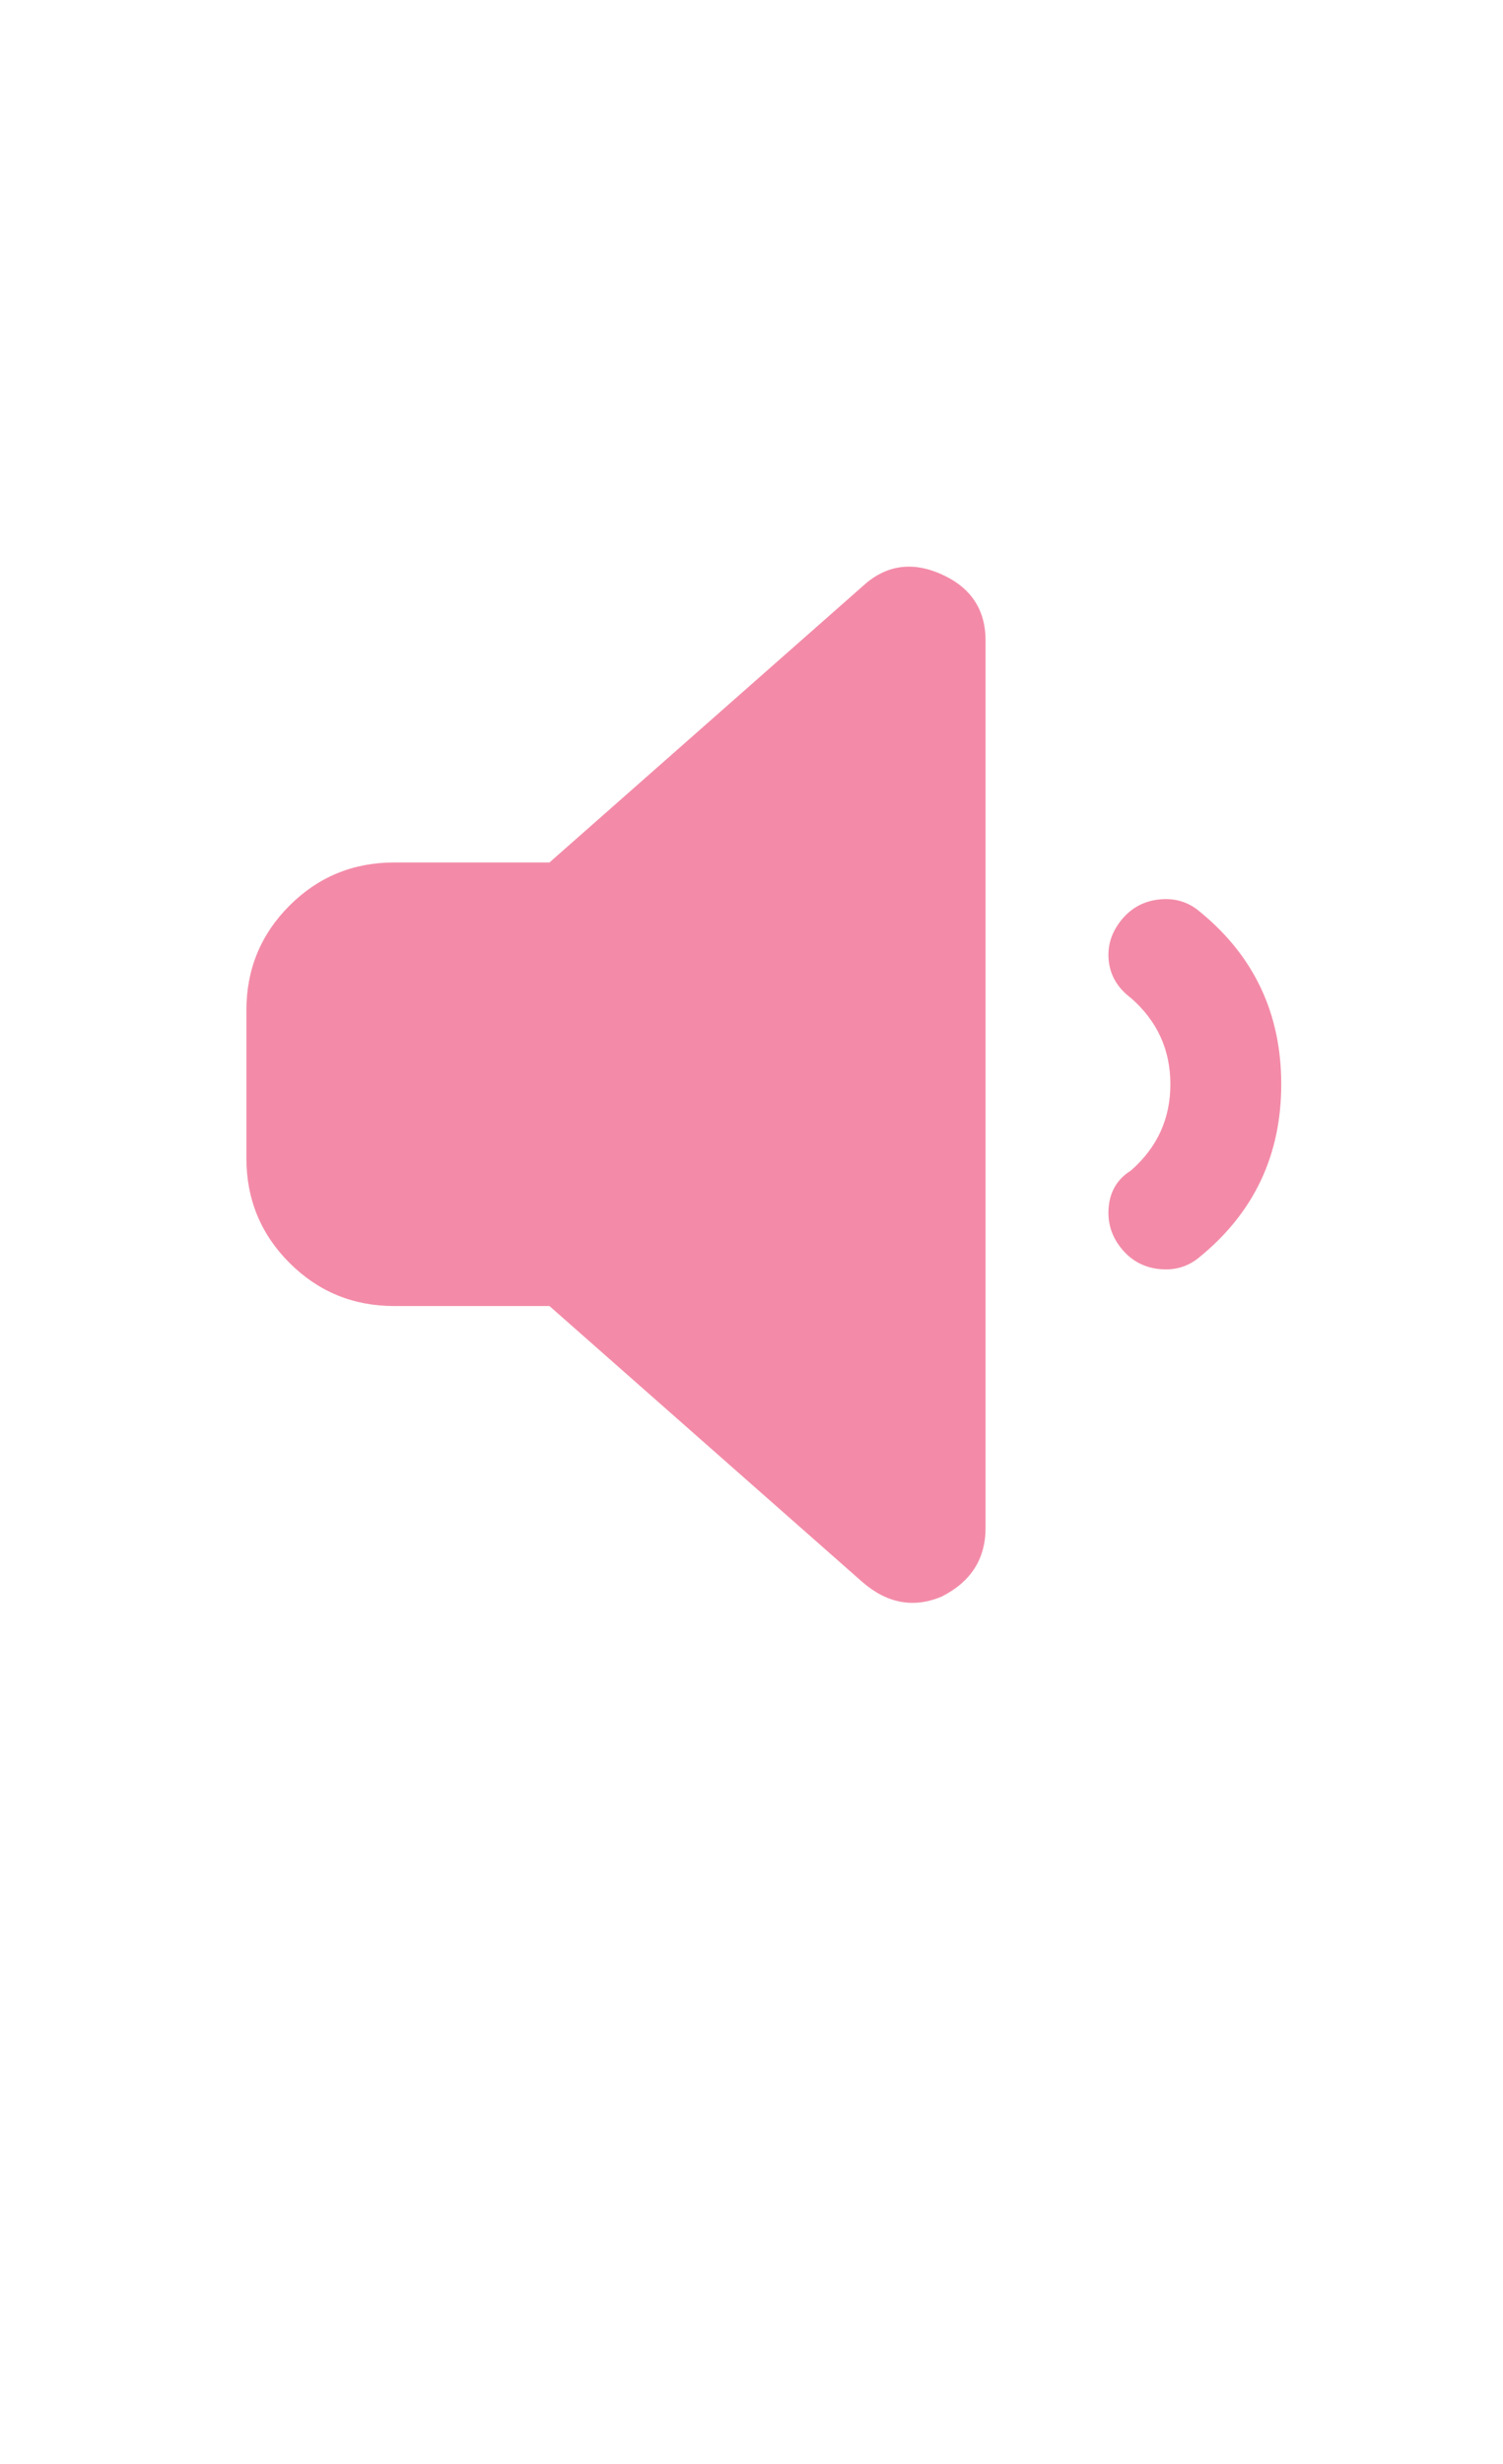 <?xml version="1.0" standalone="no"?>
<!DOCTYPE svg PUBLIC "-//W3C//DTD SVG 1.1//EN" "http://www.w3.org/Graphics/SVG/1.1/DTD/svg11.dtd" >
<svg xmlns="http://www.w3.org/2000/svg" xmlns:xlink="http://www.w3.org/1999/xlink" version="1.1" viewBox="-10 0 610 1000">
  <g transform="matrix(1 0 0 -1 0 800)">
   <path fill="#f38ba8"
d="M372 567q18 -8 18 -27v-360q0 -19 -18 -28q-17 -7 -32 6l-127 112h-63q-25 0 -42.5 17.5t-17.5 42.5v60q0 25 17.5 42.5t42.5 17.5h63l127 112q14 13 32 5zM477 430q33 -27 33 -70t-33 -70q-7 -6 -16.5 -5t-15.5 8.5t-5 17t9 14.5q16 14 16 35t-16 35q-8 6 -9 15t5 16.5
t15.5 8.5t16.5 -5z" />
  </g>

</svg>
